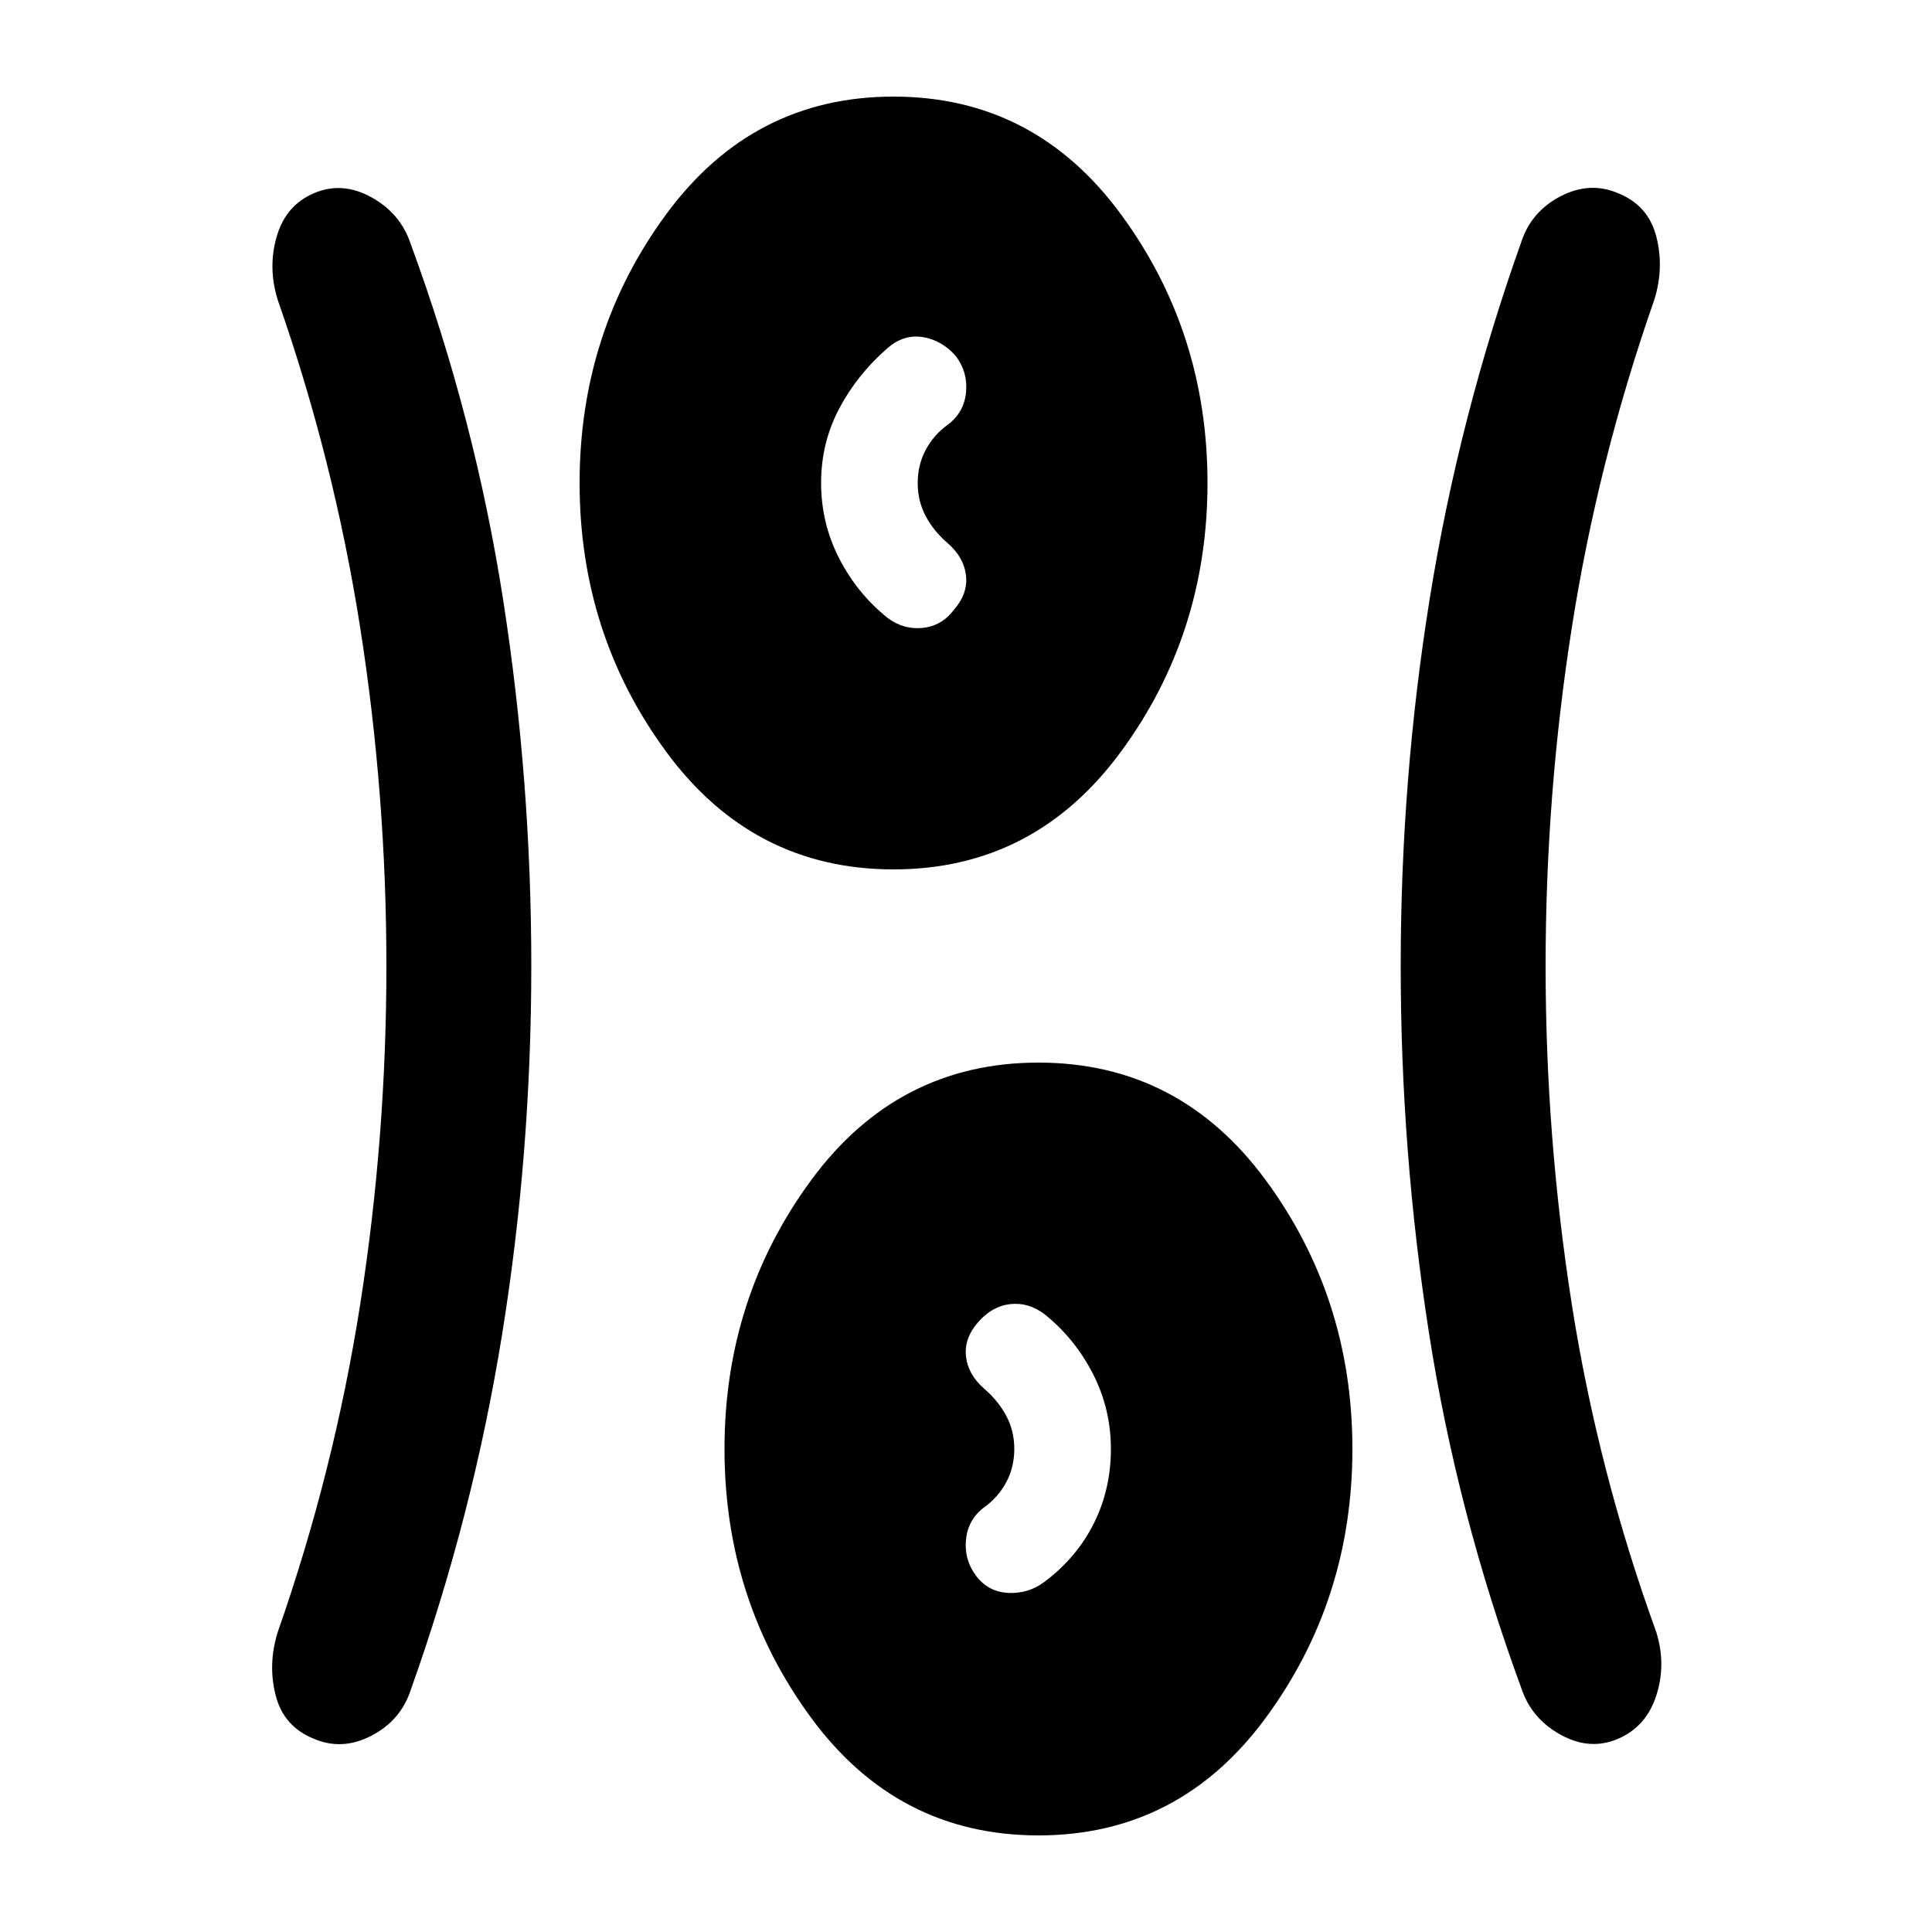 <svg xmlns="http://www.w3.org/2000/svg" height="20" viewBox="0 96 960 960" width="20"><path d="M516 1008q-70 0-113-58.5T360 816q0-75 43-133.5T516 624q70 0 113 58.5T672 816q0 75-43 133.5T516 1008ZM264 576q0 93-14.5 183T204 936q-5 15-19.5 22.5T156 960q-15-6-19-21.5t1-31.5q28-80 41-163t13-168q0-85-13-168t-41-163q-5-16-.5-31.5T156 192q14-6 28.5 2t19.5 23q32 87 46 177t14 182Zm504 0q0 85 13 168t42 163q5 16 0 31.5T804 960q-14 6-28.5-2T756 935q-32-87-46-177t-14-182q0-93 14.5-183T756 216q5-15 19.5-22.5T804 192q15 6 19 21.5t-1 31.5q-28 80-41 163t-13 168ZM519 882q16-12 24.5-29t8.5-37q0-20-9-37.5T519 749q-8-6-17-5t-16 9q-7 8-6 17t9 16q7 6 11 13.5t4 16.5q0 9-4 16.5T489 845q-8 6-9 16t5 18q6 8 16 8.5t18-5.5Zm-75-354q-70 0-113-58.5T288 336q0-75 43-133.5T444 144q70 0 113 58.5T600 336q0 75-43 133.5T444 528Zm-3-125q8 6 17.5 5t15.5-9q7-8 6-17t-9-16q-7-6-11-13.5t-4-16.5q0-9 4-16.5t11-12.5q8-6 9-16t-5-18q-7-8-16.5-9.5T441 269q-15 13-24 30t-9 37q0 20 9 37.5t24 29.5Z"/></svg>